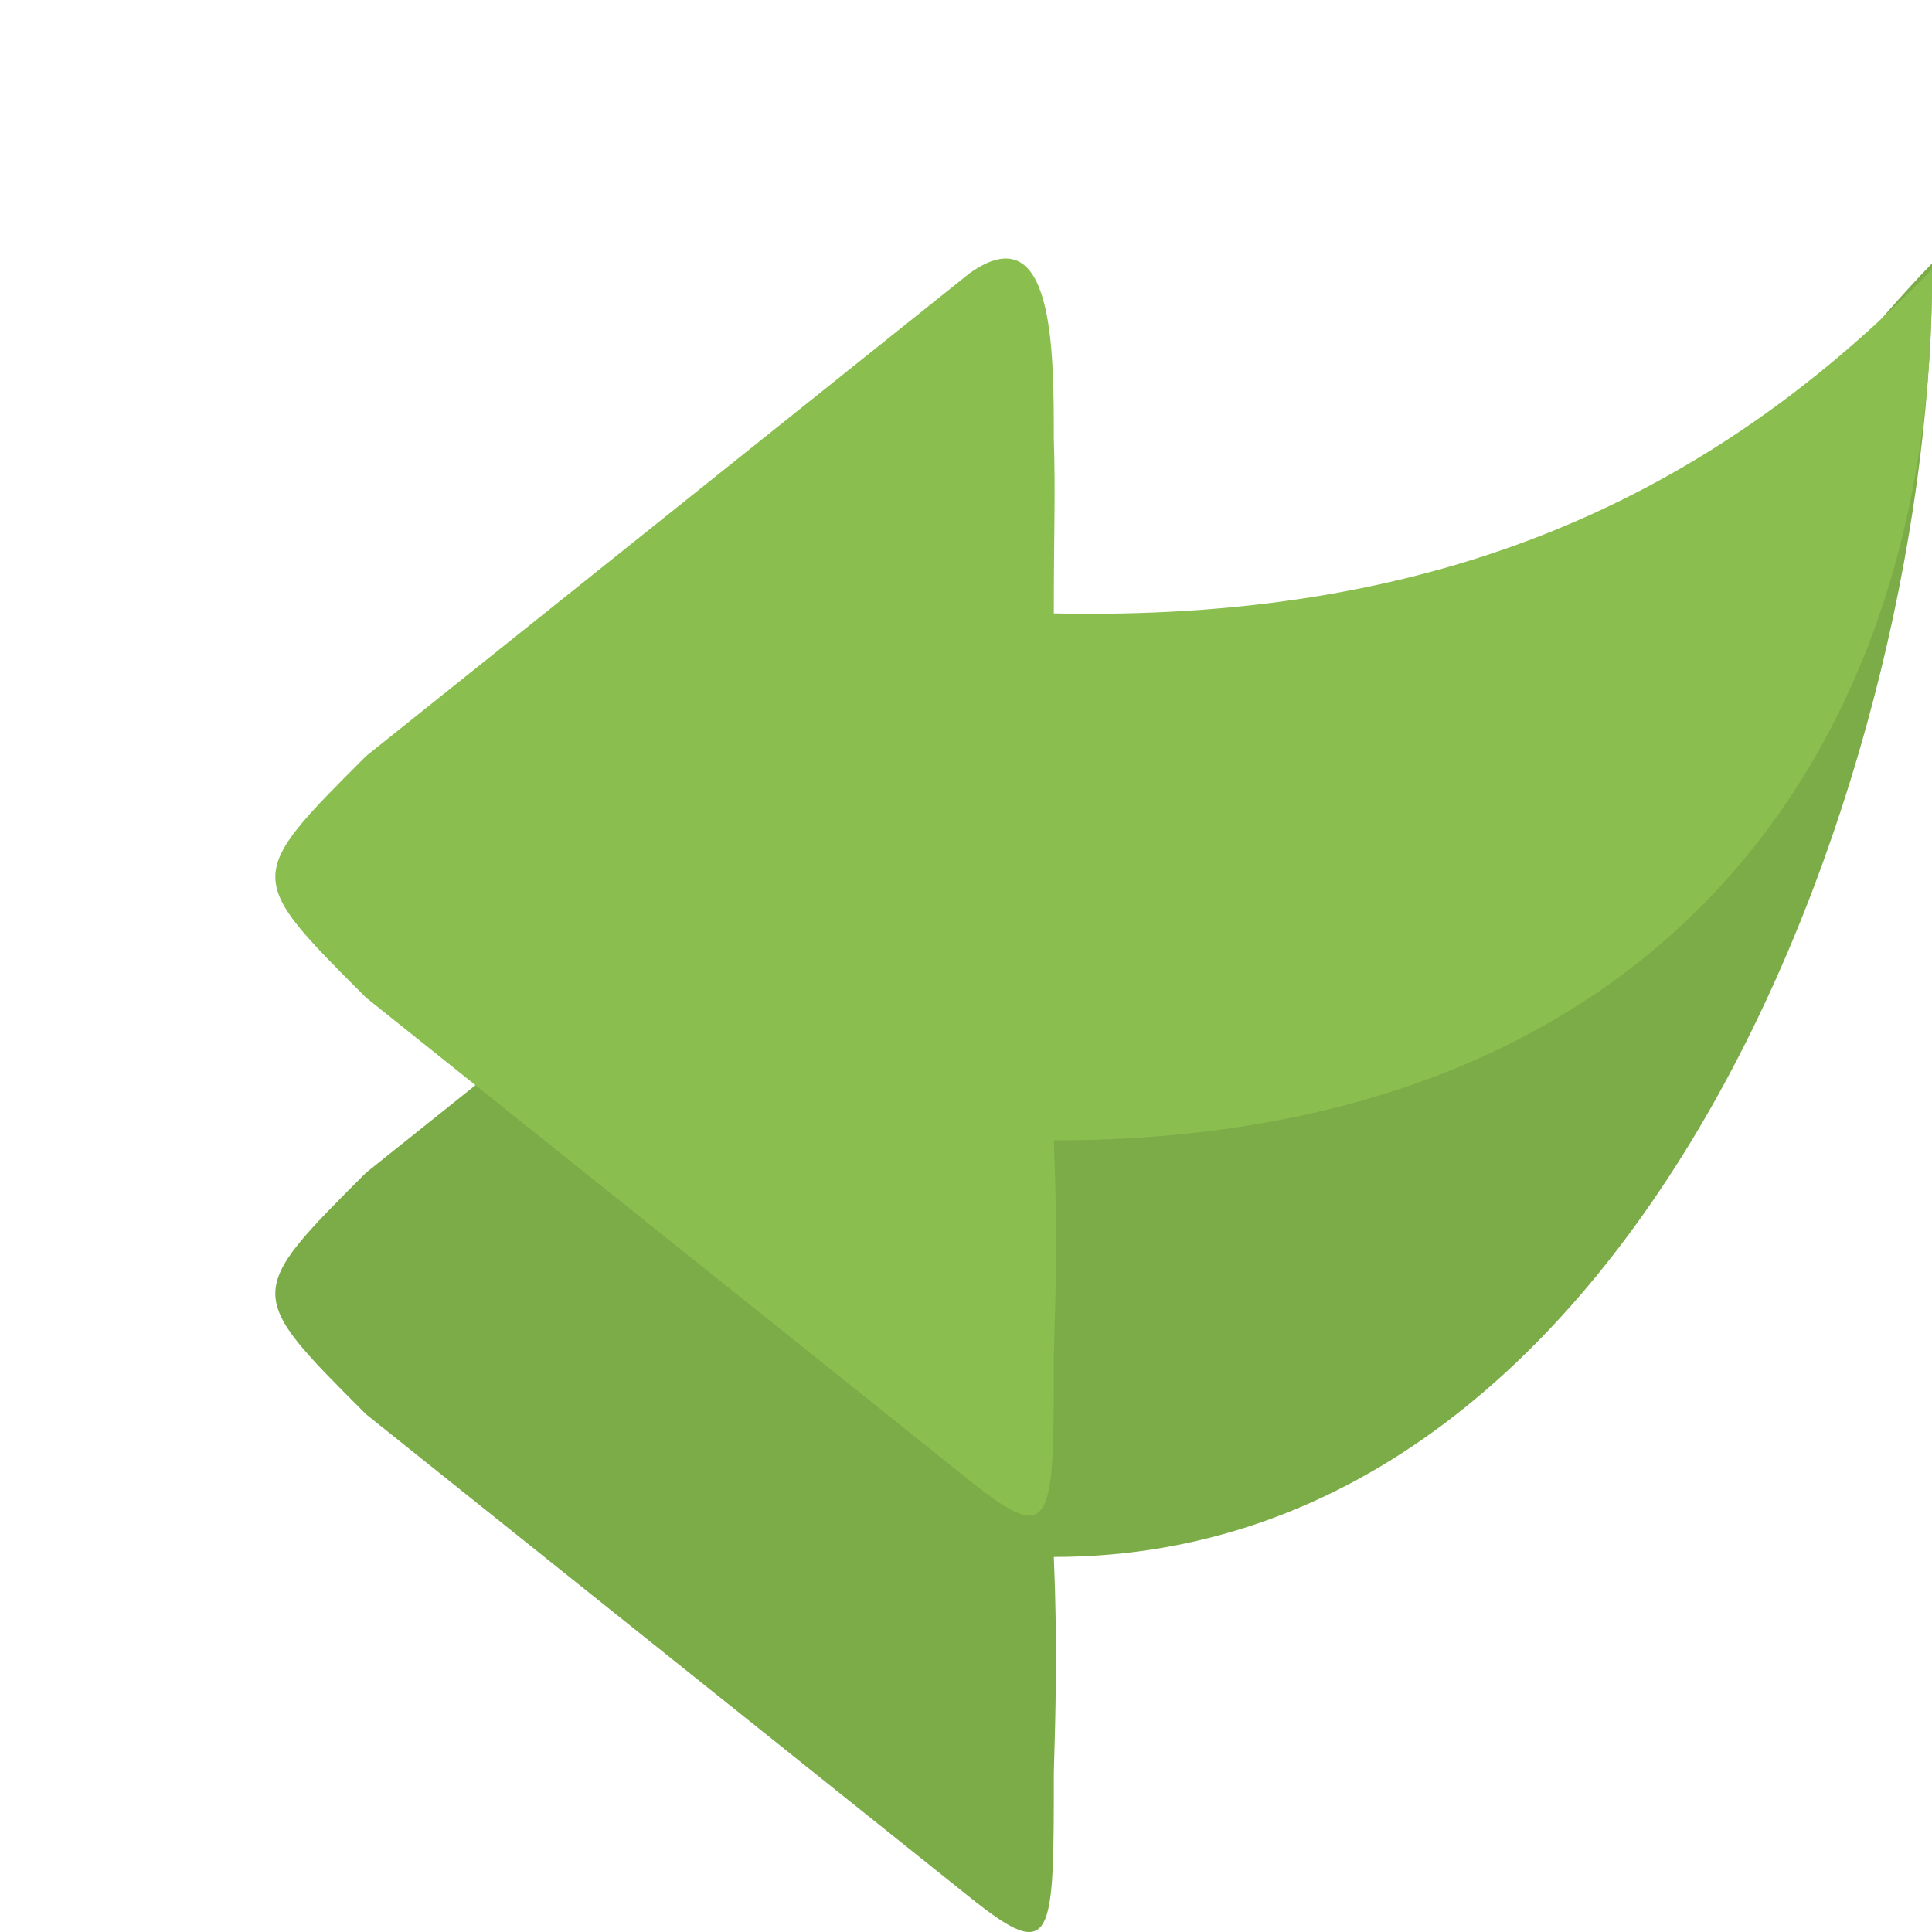 <svg width="22" xmlns="http://www.w3.org/2000/svg" height="22" viewBox="0 0 22 22">
<g style="fill-rule:evenodd">
<path style="fill:#8abf50" d="M 11.043,7.854 4.168,13.354 c -1.379,1.379 -1.375,1.375 0,2.75 l 6.875,5.5 c 0.957,0.768 0.957,0.483 0.957,-1.415 0.02,-0.688 0.043,-1.46 0,-2.46 0.016,0 -0.016,0 0,0 C 18.832,17.729 22.043,8.543 22,3 c -2.707,2.793 -5.875,8.815 -10,8.729 0,-0.984 0.02,-1.336 0,-2 0,-1 0,-2.554 -0.957,-1.875 z"/>
<path style="fill-opacity:.1" d="M 11.043,7.854 4.168,13.354 c -1.379,1.379 -1.375,1.375 0,2.75 l 6.875,5.5 c 0.957,0.768 0.957,0.483 0.957,-1.415 0.02,-0.688 0.043,-1.46 0,-2.46 0.016,0 -0.016,0 0,0 C 18.832,17.729 22.043,8.543 22,3 c -2.707,2.793 -5.875,8.815 -10,8.729 0,-0.984 0.02,-1.336 0,-2 0,-1 0,-2.554 -0.957,-1.875 z"/>
<path style="fill:#8abf50" d="M 11.043,3.11 4.168,8.61 c -1.379,1.379 -1.375,1.375 0,2.75 l 6.875,5.5 c 0.957,0.768 0.957,0.483 0.957,-1.415 0.02,-0.688 0.043,-1.46 0,-2.46 0.016,0 -0.016,0 0,0 6.832,0 10.043,-4.375 10,-9.918 -2.707,2.793 -5.875,4.004 -10,3.918 0,-0.984 0.02,-1.336 0,-2 0,-1 0,-2.554 -0.957,-1.875 z"/>
</g>
</svg>
